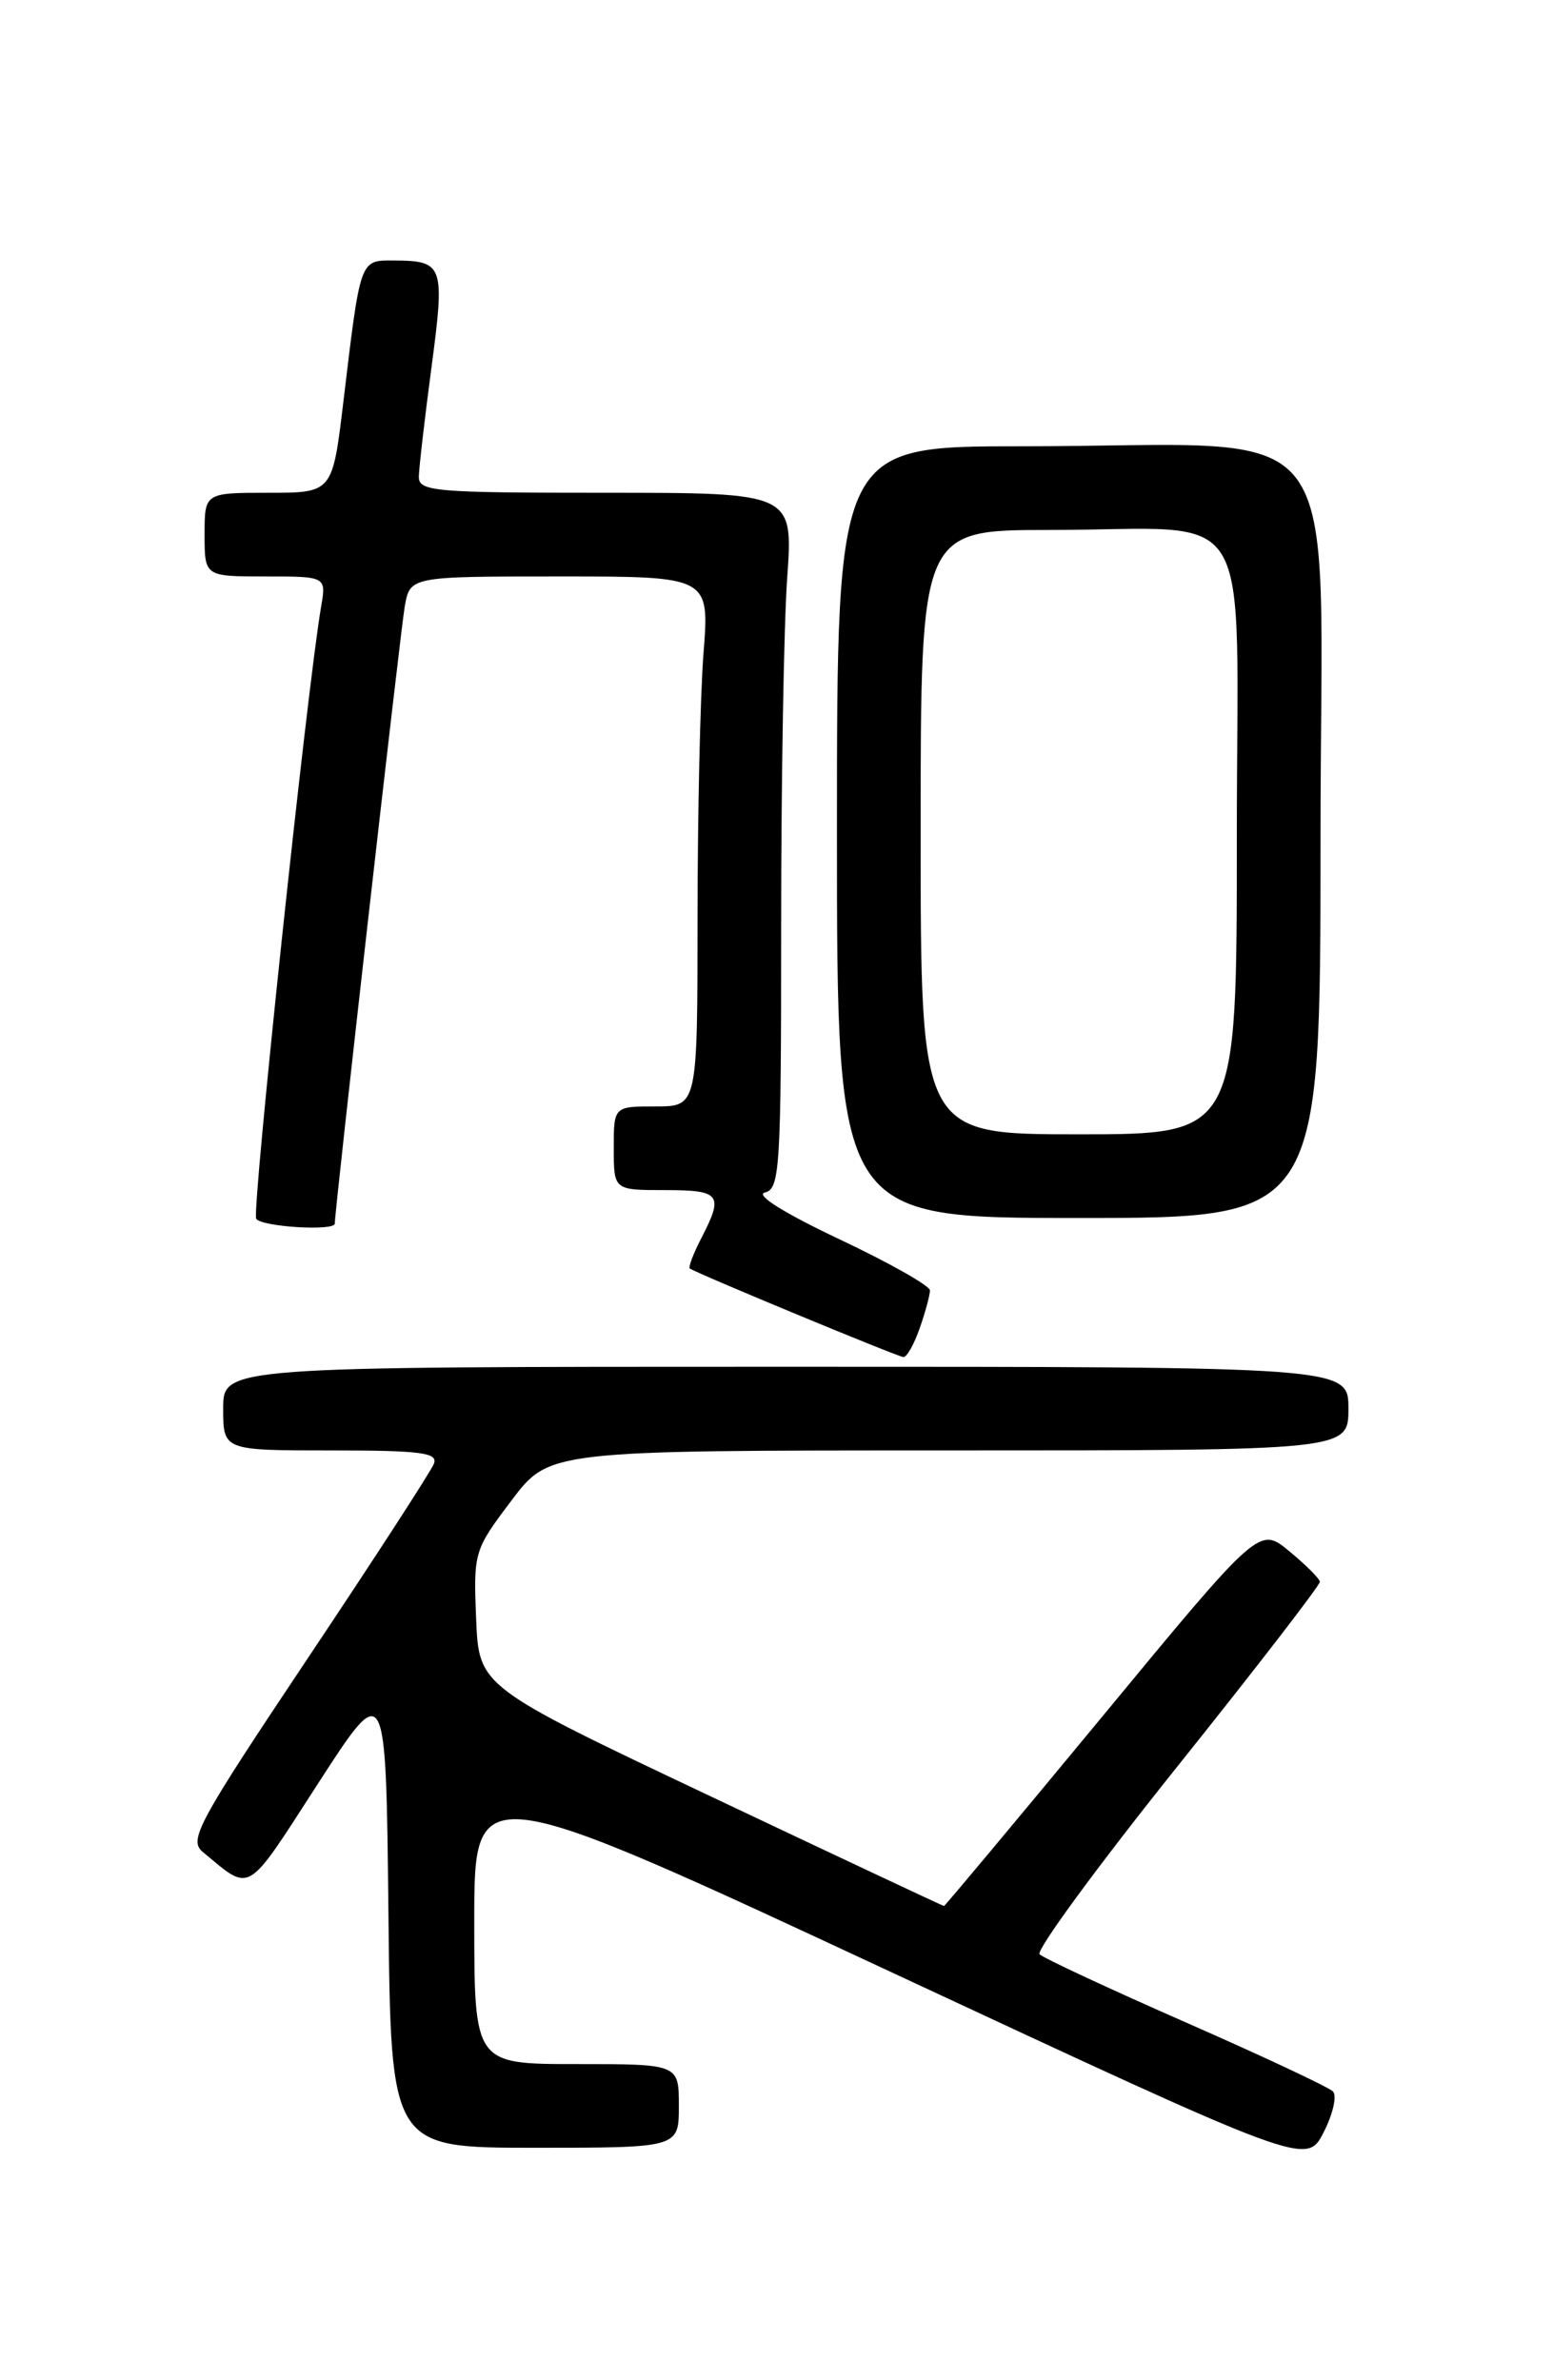 <?xml version="1.0" encoding="UTF-8" standalone="no"?>
<!DOCTYPE svg PUBLIC "-//W3C//DTD SVG 1.1//EN" "http://www.w3.org/Graphics/SVG/1.1/DTD/svg11.dtd" >
<svg xmlns="http://www.w3.org/2000/svg" xmlns:xlink="http://www.w3.org/1999/xlink" version="1.1" viewBox="0 0 167 256">
 <g >
 <path fill="currentColor"
d=" M 143.33 224.94 C 142.88 224.48 135.76 221.14 127.52 217.52 C 119.28 213.90 112.20 210.60 111.79 210.19 C 111.38 209.78 118.01 200.74 126.52 190.10 C 135.04 179.45 141.97 170.47 141.93 170.12 C 141.89 169.78 140.41 168.30 138.64 166.84 C 135.42 164.17 135.42 164.17 118.56 184.59 C 109.29 195.81 101.61 205.00 101.51 205.00 C 101.41 205.00 90.11 199.69 76.41 193.20 C 51.50 181.40 51.50 181.40 51.20 174.10 C 50.91 166.93 50.98 166.71 54.99 161.40 C 59.06 156.00 59.06 156.00 102.03 156.00 C 145.00 156.00 145.00 156.00 145.00 151.50 C 145.00 147.00 145.00 147.00 84.50 147.00 C 24.00 147.00 24.00 147.00 24.00 151.50 C 24.00 156.00 24.00 156.00 35.61 156.00 C 45.27 156.00 47.12 156.24 46.66 157.43 C 46.36 158.22 40.26 167.63 33.11 178.33 C 21.23 196.12 20.26 197.91 21.81 199.19 C 27.08 203.55 26.35 203.98 34.19 191.84 C 41.50 180.53 41.50 180.53 41.77 205.76 C 42.03 231.00 42.03 231.00 57.52 231.00 C 73.00 231.00 73.00 231.00 73.00 226.50 C 73.00 222.00 73.00 222.00 62.00 222.00 C 51.00 222.00 51.00 222.00 51.00 206.60 C 51.00 191.21 51.00 191.21 95.75 212.07 C 140.49 232.93 140.49 232.93 142.33 229.35 C 143.34 227.38 143.79 225.39 143.33 224.94 Z  M 98.90 142.85 C 99.51 141.12 100.00 139.29 100.00 138.79 C 100.00 138.29 95.61 135.81 90.25 133.28 C 84.28 130.45 81.18 128.51 82.25 128.26 C 83.87 127.88 84.00 125.69 84.00 99.58 C 84.00 84.03 84.29 67.19 84.65 62.15 C 85.30 53.00 85.30 53.00 65.15 53.00 C 46.61 53.00 45.00 52.86 45.04 51.25 C 45.06 50.29 45.67 45.00 46.40 39.50 C 47.86 28.49 47.70 28.04 42.33 28.02 C 38.68 28.00 38.77 27.76 36.92 43.25 C 35.75 53.00 35.75 53.00 28.88 53.00 C 22.00 53.00 22.00 53.00 22.00 57.50 C 22.00 62.00 22.00 62.00 28.55 62.00 C 35.09 62.00 35.09 62.00 34.53 65.25 C 33.03 73.98 27.06 130.29 27.55 131.08 C 28.09 131.95 36.00 132.44 36.00 131.60 C 36.00 130.18 43.06 67.87 43.52 65.25 C 44.09 62.00 44.09 62.00 60.19 62.00 C 76.30 62.00 76.30 62.00 75.65 70.25 C 75.30 74.79 75.01 87.61 75.01 98.75 C 75.00 119.00 75.00 119.00 70.50 119.00 C 66.00 119.00 66.00 119.00 66.00 123.50 C 66.00 128.00 66.00 128.00 71.50 128.00 C 77.48 128.00 77.84 128.47 75.43 133.14 C 74.56 134.82 74.00 136.30 74.18 136.43 C 74.82 136.92 96.52 145.92 97.15 145.96 C 97.51 145.98 98.30 144.58 98.90 142.85 Z  M 142.00 90.14 C 142.00 43.10 145.74 48.00 109.85 48.00 C 90.00 48.00 90.00 48.00 90.00 89.50 C 90.00 131.00 90.00 131.00 116.00 131.00 C 142.00 131.00 142.00 131.00 142.00 90.14 Z  M 99.00 89.50 C 99.00 57.00 99.00 57.00 112.87 57.00 C 135.42 57.00 133.00 53.02 133.00 90.12 C 133.00 122.00 133.00 122.00 116.00 122.00 C 99.00 122.00 99.00 122.00 99.00 89.50 Z "/>
</g>
</svg>
